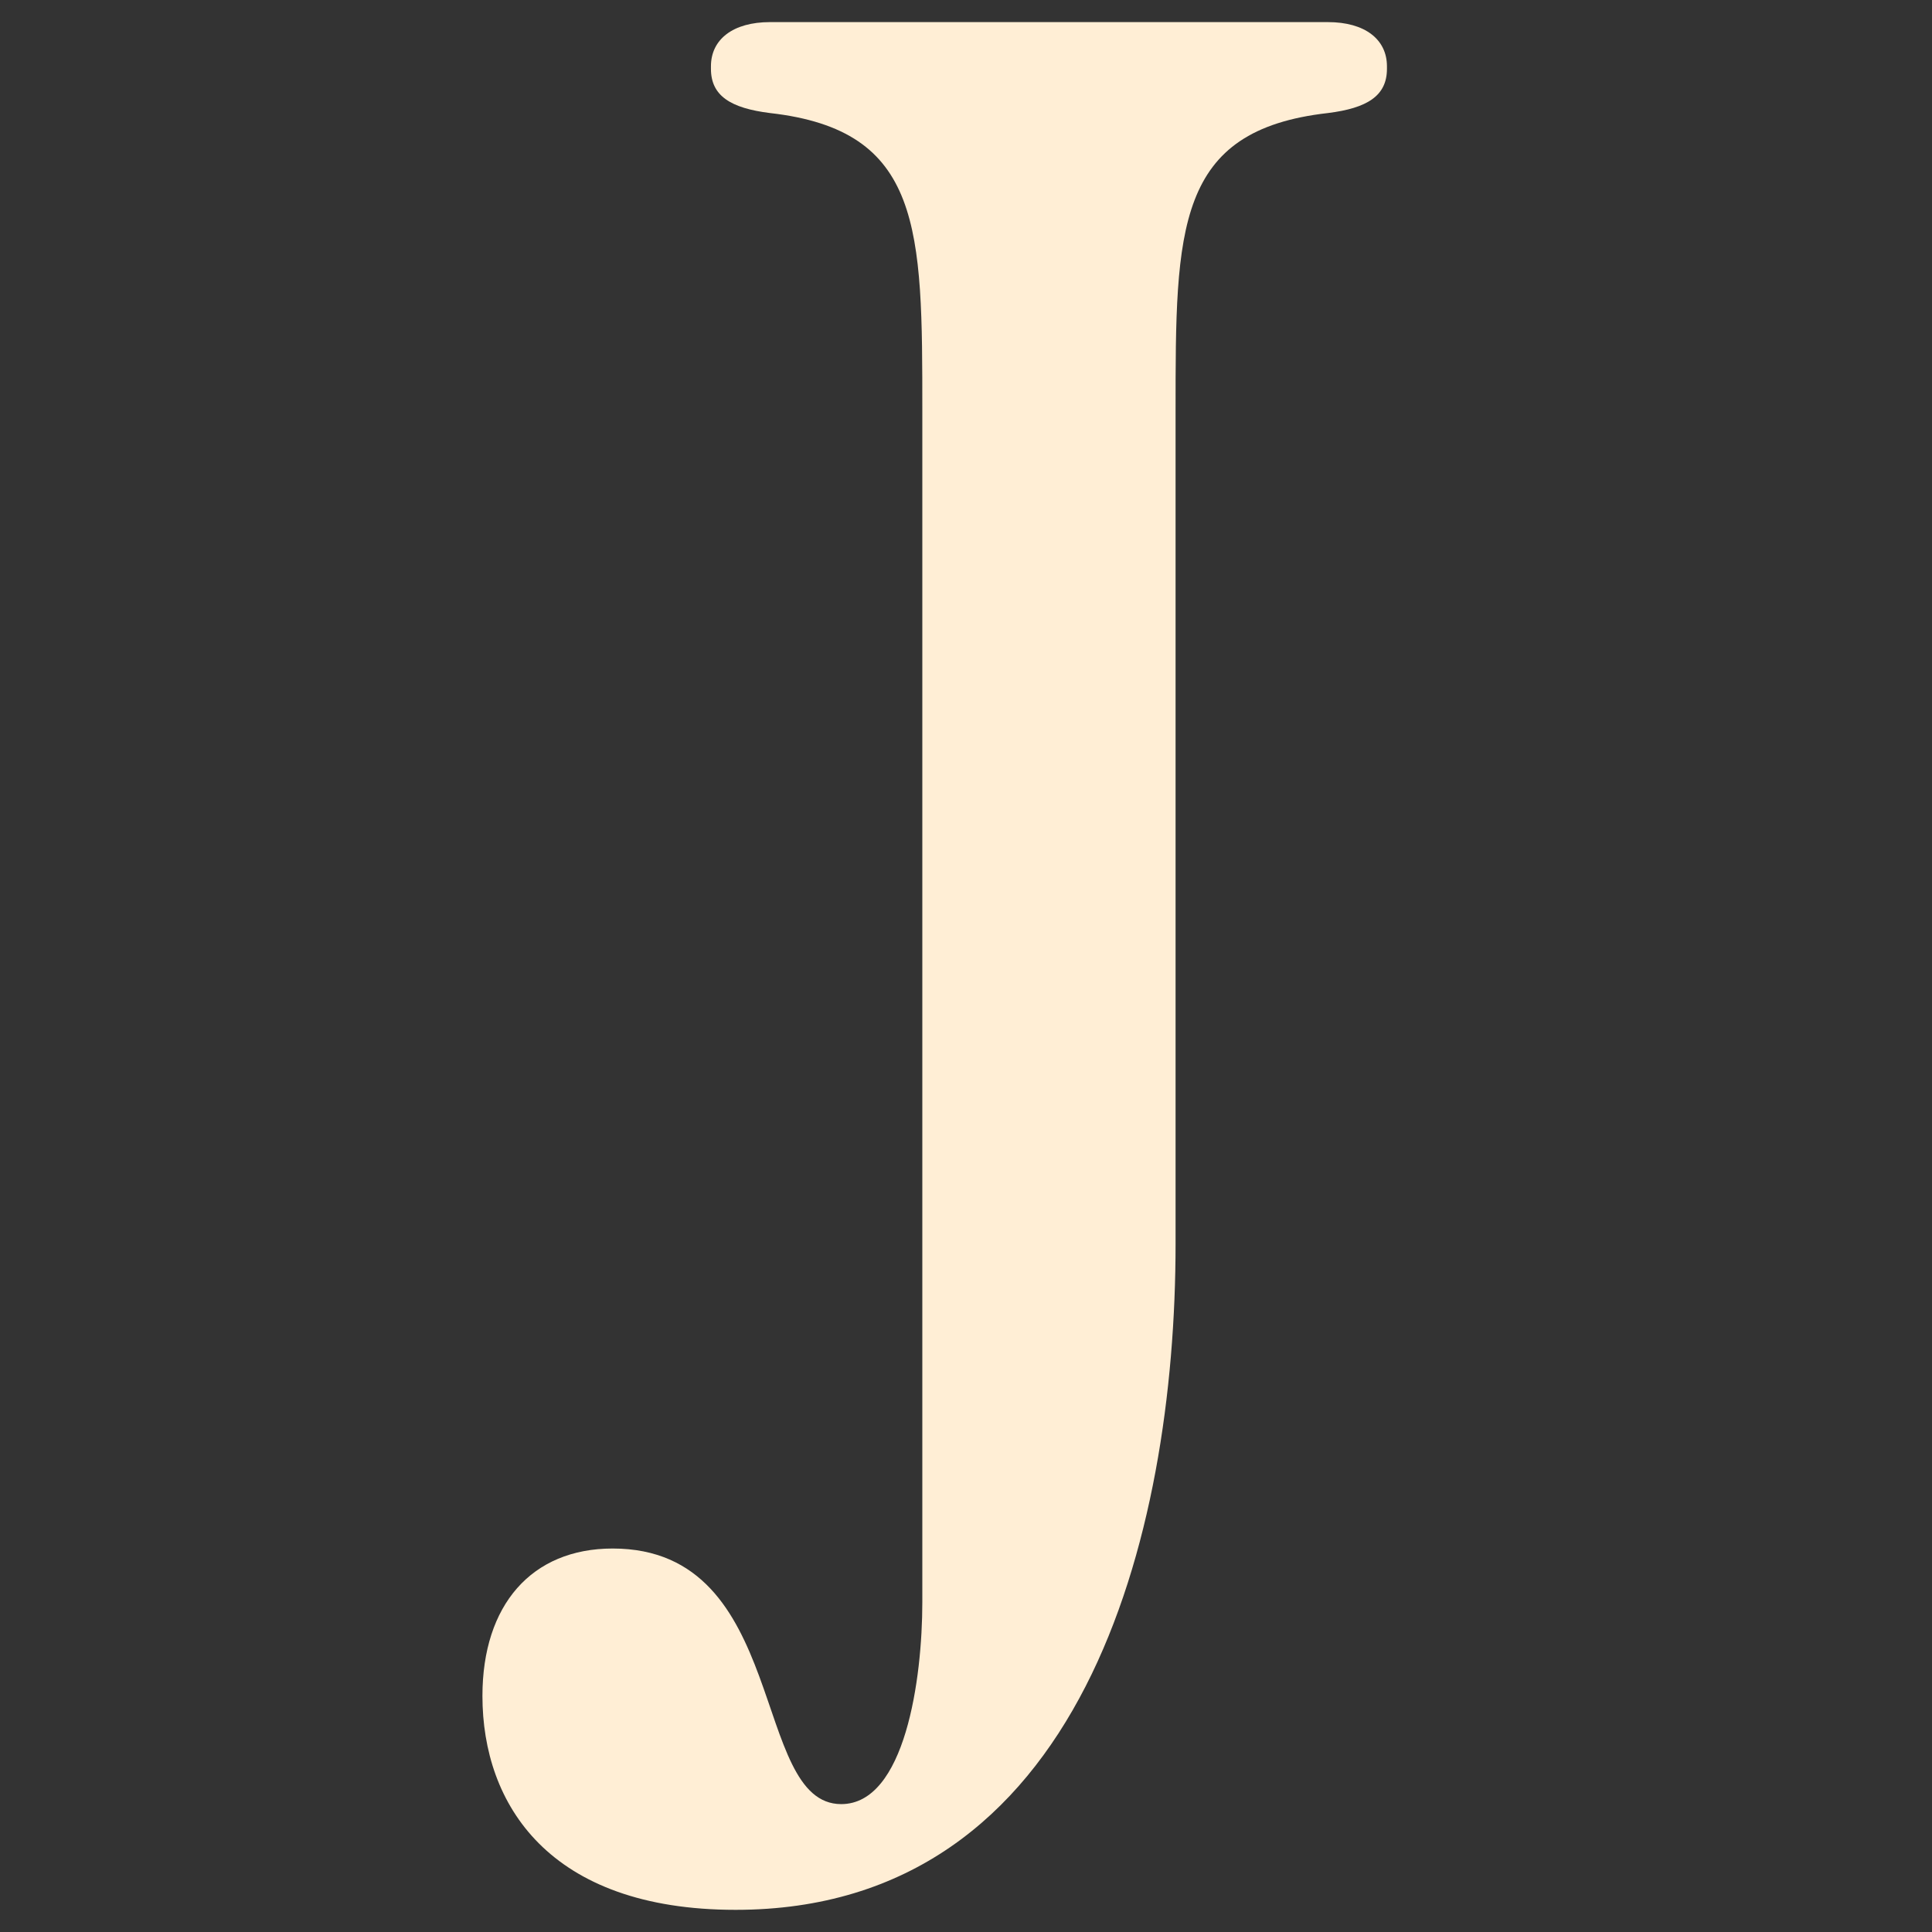 <svg xmlns="http://www.w3.org/2000/svg" version="1.1" xmlns:xlink="http://www.w3.org/1999/xlink" xmlns:svgjs="http://svgjs.dev/svgjs" width="1000" height="1000"><rect width="100%" height="100%" fill="#333333" stroke="none"/><style>
    #light-icon {
      display: inline;
    }
    #dark-icon {
      display: none;
    }

    @media (prefers-color-scheme: dark) {
      #light-icon {
        display: none;
      }
      #dark-icon {
        display: inline;
      }
    }
  </style><g id="light-icon"><svg xmlns="http://www.w3.org/2000/svg" version="1.1" xmlns:xlink="http://www.w3.org/1999/xlink" xmlns:svgjs="http://svgjs.dev/svgjs" width="1000" height="1000"><g><g transform="matrix(3.906,0,0,3.906,0,0)"><svg xmlns="http://www.w3.org/2000/svg" version="1.1" xmlns:xlink="http://www.w3.org/1999/xlink" xmlns:svgjs="http://svgjs.dev/svgjs" width="256" height="256"><svg id="Layer_1" xmlns="http://www.w3.org/2000/svg" viewBox="0 0 256 256"><defs><style>.cls-1{fill:#732b90;}</style></defs><path class="cls-1" d="M111.47,239.07c8.47,0,10.75-16.61,10.75-26.71V54.39c0-24.1,0-37.13-20.19-39.41-5.21-.65-7.82-2.28-7.82-5.86v-.33c0-3.58,2.93-5.86,7.82-5.86h73.94c4.89,0,7.82,2.28,7.82,5.86v.33c0,3.58-2.61,5.21-7.82,5.86-20.19,2.28-20.19,15.31-20.19,39.41v110.42c0,38.76-12.38,88.27-58.3,88.27-24.76,0-33.55-14.01-33.55-28.34,0-12.05,6.51-19.54,17.26-19.54,23.45,0,18.24,33.87,30.29,33.87Z"></path></svg></svg></g></g></svg></g><g id="dark-icon"><svg xmlns="http://www.w3.org/2000/svg" version="1.1" xmlns:xlink="http://www.w3.org/1999/xlink" xmlns:svgjs="http://svgjs.dev/svgjs" width="1000" height="1000"><g><g transform="matrix(3.906,0,0,3.906,0,0)"><svg xmlns="http://www.w3.org/2000/svg" version="1.1" xmlns:xlink="http://www.w3.org/1999/xlink" xmlns:svgjs="http://svgjs.dev/svgjs" width="256" height="256"><svg id="Layer_1" xmlns="http://www.w3.org/2000/svg" viewBox="0 0 256 256"><defs><style>.cls-1{fill:#ffeed5;}</style></defs><path class="cls-1" d="M111.47,239.07c8.47,0,10.75-16.61,10.75-26.71V54.39c0-24.1,0-37.13-20.19-39.41-5.21-.65-7.82-2.28-7.82-5.86v-.33c0-3.58,2.93-5.86,7.82-5.86h73.94c4.89,0,7.82,2.28,7.82,5.86v.33c0,3.58-2.61,5.21-7.82,5.86-20.19,2.28-20.19,15.31-20.19,39.41v110.42c0,38.76-12.38,88.27-58.3,88.27-24.76,0-33.55-14.01-33.55-28.34,0-12.05,6.51-19.54,17.26-19.54,23.45,0,18.24,33.87,30.29,33.87Z"></path></svg></svg></g></g></svg></g></svg>